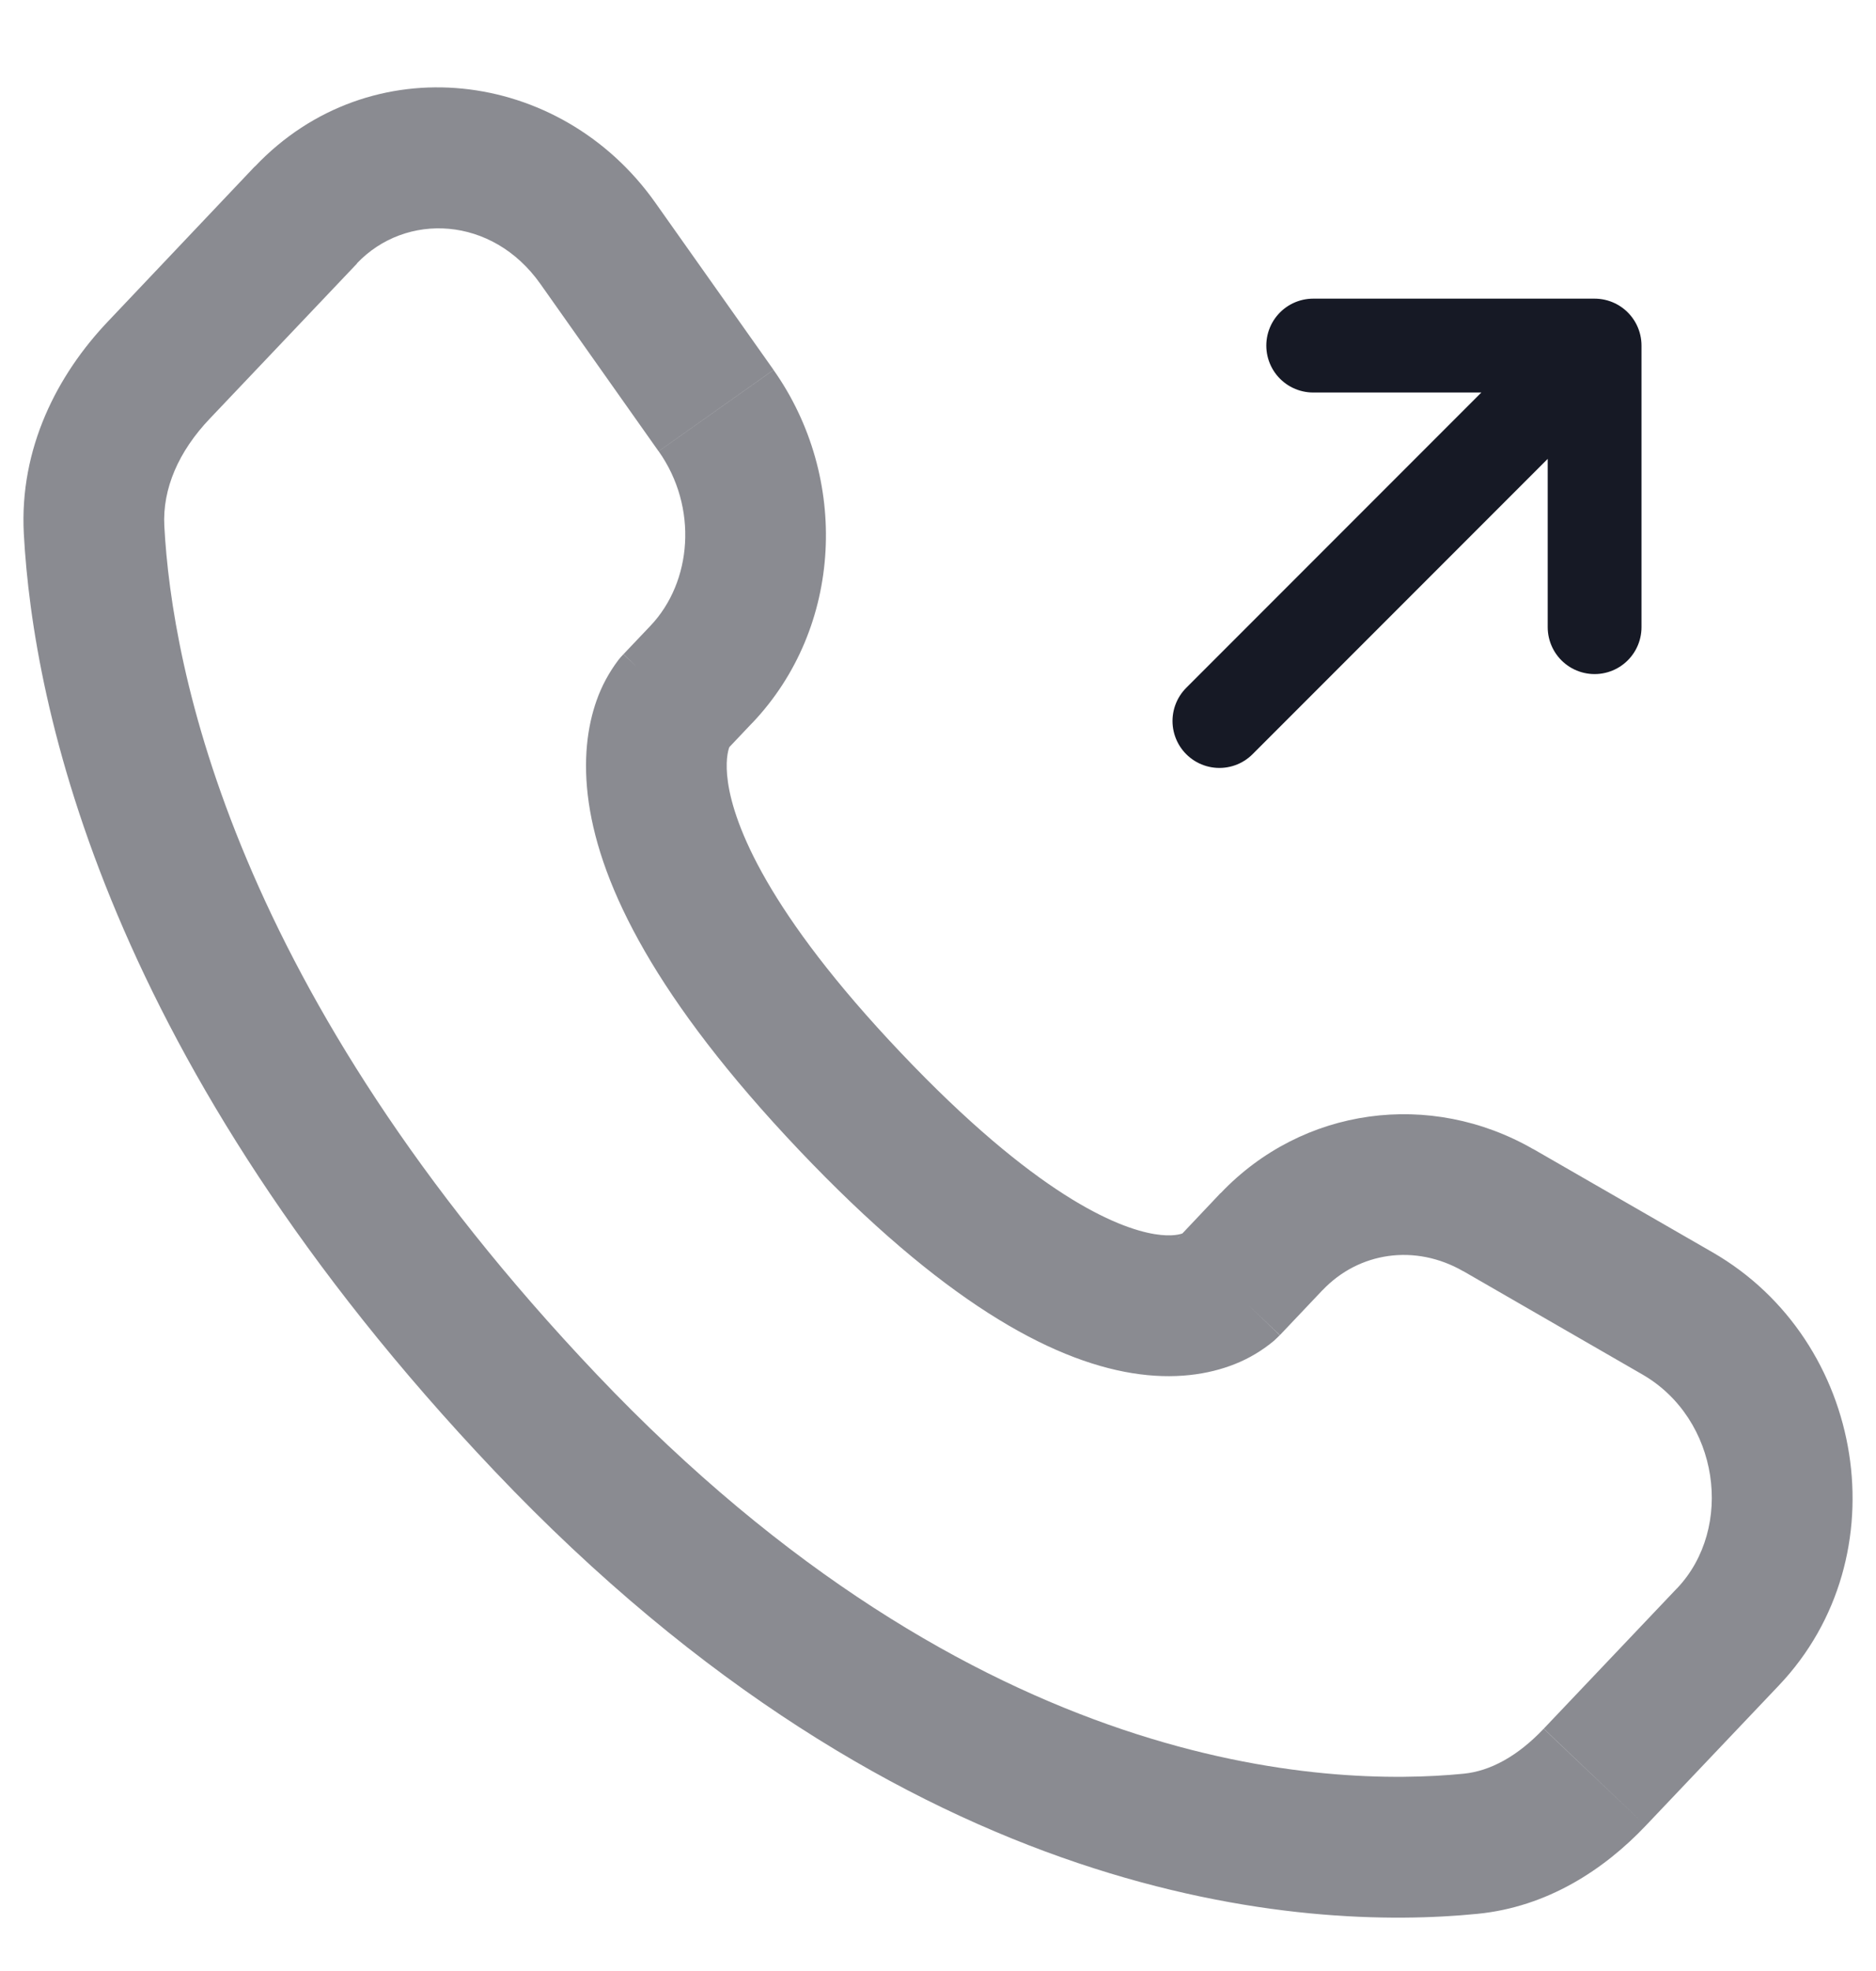 <svg xmlns="http://www.w3.org/2000/svg" width="20" height="21" viewBox="0 0 20 21" fill="none">
  <path d="M13 7.682L17 3.682M17 3.682V6.682M17 3.682H14" stroke="#161925" stroke-linecap="round" stroke-linejoin="round"/>
  <path opacity="0.5" d="M13.645 14.225L14.1 13.745L13.012 12.712L12.557 13.193L13.645 14.225ZM15.599 13.543L17.509 14.644L18.258 13.343L16.347 12.243L15.599 13.543ZM17.878 16.923L16.458 18.418L17.545 19.452L18.965 17.957L17.878 16.923ZM15.603 18.898C14.168 19.039 10.423 18.919 6.359 14.641L5.272 15.673C9.701 20.336 13.926 20.572 15.75 20.391L15.603 18.898ZM6.359 14.641C2.483 10.56 1.833 7.117 1.752 5.607L0.254 5.688C0.354 7.538 1.138 11.321 5.272 15.673L6.359 14.641ZM7.735 8.003L8.021 7.701L6.934 6.668L6.647 6.97L7.735 8.003ZM8.247 3.941L6.986 2.159L5.761 3.025L7.021 4.808L8.247 3.941ZM2.717 1.773L1.149 3.427L2.237 4.46L3.807 2.807L2.717 1.773ZM7.191 7.486C7.011 7.312 6.829 7.141 6.646 6.971L6.644 6.973L6.641 6.976C6.623 6.994 6.607 7.014 6.591 7.034C6.493 7.164 6.415 7.308 6.361 7.461C6.263 7.736 6.211 8.1 6.277 8.554C6.407 9.446 6.992 10.645 8.519 12.254L9.607 11.22C8.179 9.717 7.827 8.792 7.761 8.336C7.729 8.116 7.761 8.001 7.774 7.964L7.782 7.945C7.774 7.958 7.764 7.97 7.754 7.982C7.748 7.989 7.742 7.995 7.736 8.002C7.736 8.002 7.734 8.002 7.191 7.486ZM8.519 12.254C10.042 13.858 11.192 14.487 12.069 14.63C12.52 14.703 12.885 14.644 13.161 14.535C13.314 14.475 13.456 14.39 13.582 14.285C13.594 14.274 13.606 14.263 13.618 14.251L13.632 14.237C13.634 14.235 13.637 14.233 13.639 14.231L13.642 14.228L13.643 14.226C13.643 14.226 13.645 14.225 13.101 13.708C12.557 13.192 12.558 13.191 12.558 13.19L12.56 13.189L12.562 13.186C12.564 13.184 12.565 13.183 12.567 13.181L12.577 13.171C12.589 13.16 12.601 13.149 12.614 13.139C12.624 13.133 12.623 13.135 12.61 13.14C12.59 13.148 12.5 13.18 12.31 13.149C11.908 13.083 11.04 12.729 9.607 11.22L8.519 12.254ZM6.986 2.159C5.972 0.725 3.944 0.482 2.718 1.774L3.804 2.807C4.327 2.257 5.249 2.3 5.761 3.025L6.986 2.159ZM1.752 5.607C1.73 5.207 1.905 4.808 2.237 4.46L1.149 3.427C0.613 3.991 0.205 4.774 0.254 5.688L1.752 5.607ZM16.457 18.419C16.178 18.713 15.887 18.87 15.603 18.898L15.75 20.391C16.497 20.318 17.102 19.919 17.545 19.452L16.457 18.419ZM8.021 7.702C8.989 6.683 9.057 5.089 8.247 3.942L7.022 4.808C7.444 5.405 7.379 6.2 6.934 6.668L8.021 7.702ZM17.509 14.644C18.33 15.117 18.491 16.279 17.878 16.924L18.965 17.957C20.27 16.583 19.89 14.283 18.258 13.343L17.509 14.644ZM14.1 13.746C14.485 13.34 15.086 13.249 15.599 13.544L16.347 12.244C15.248 11.612 13.887 11.794 13.012 12.714L14.1 13.746Z" fill="#161925"/>
</svg>